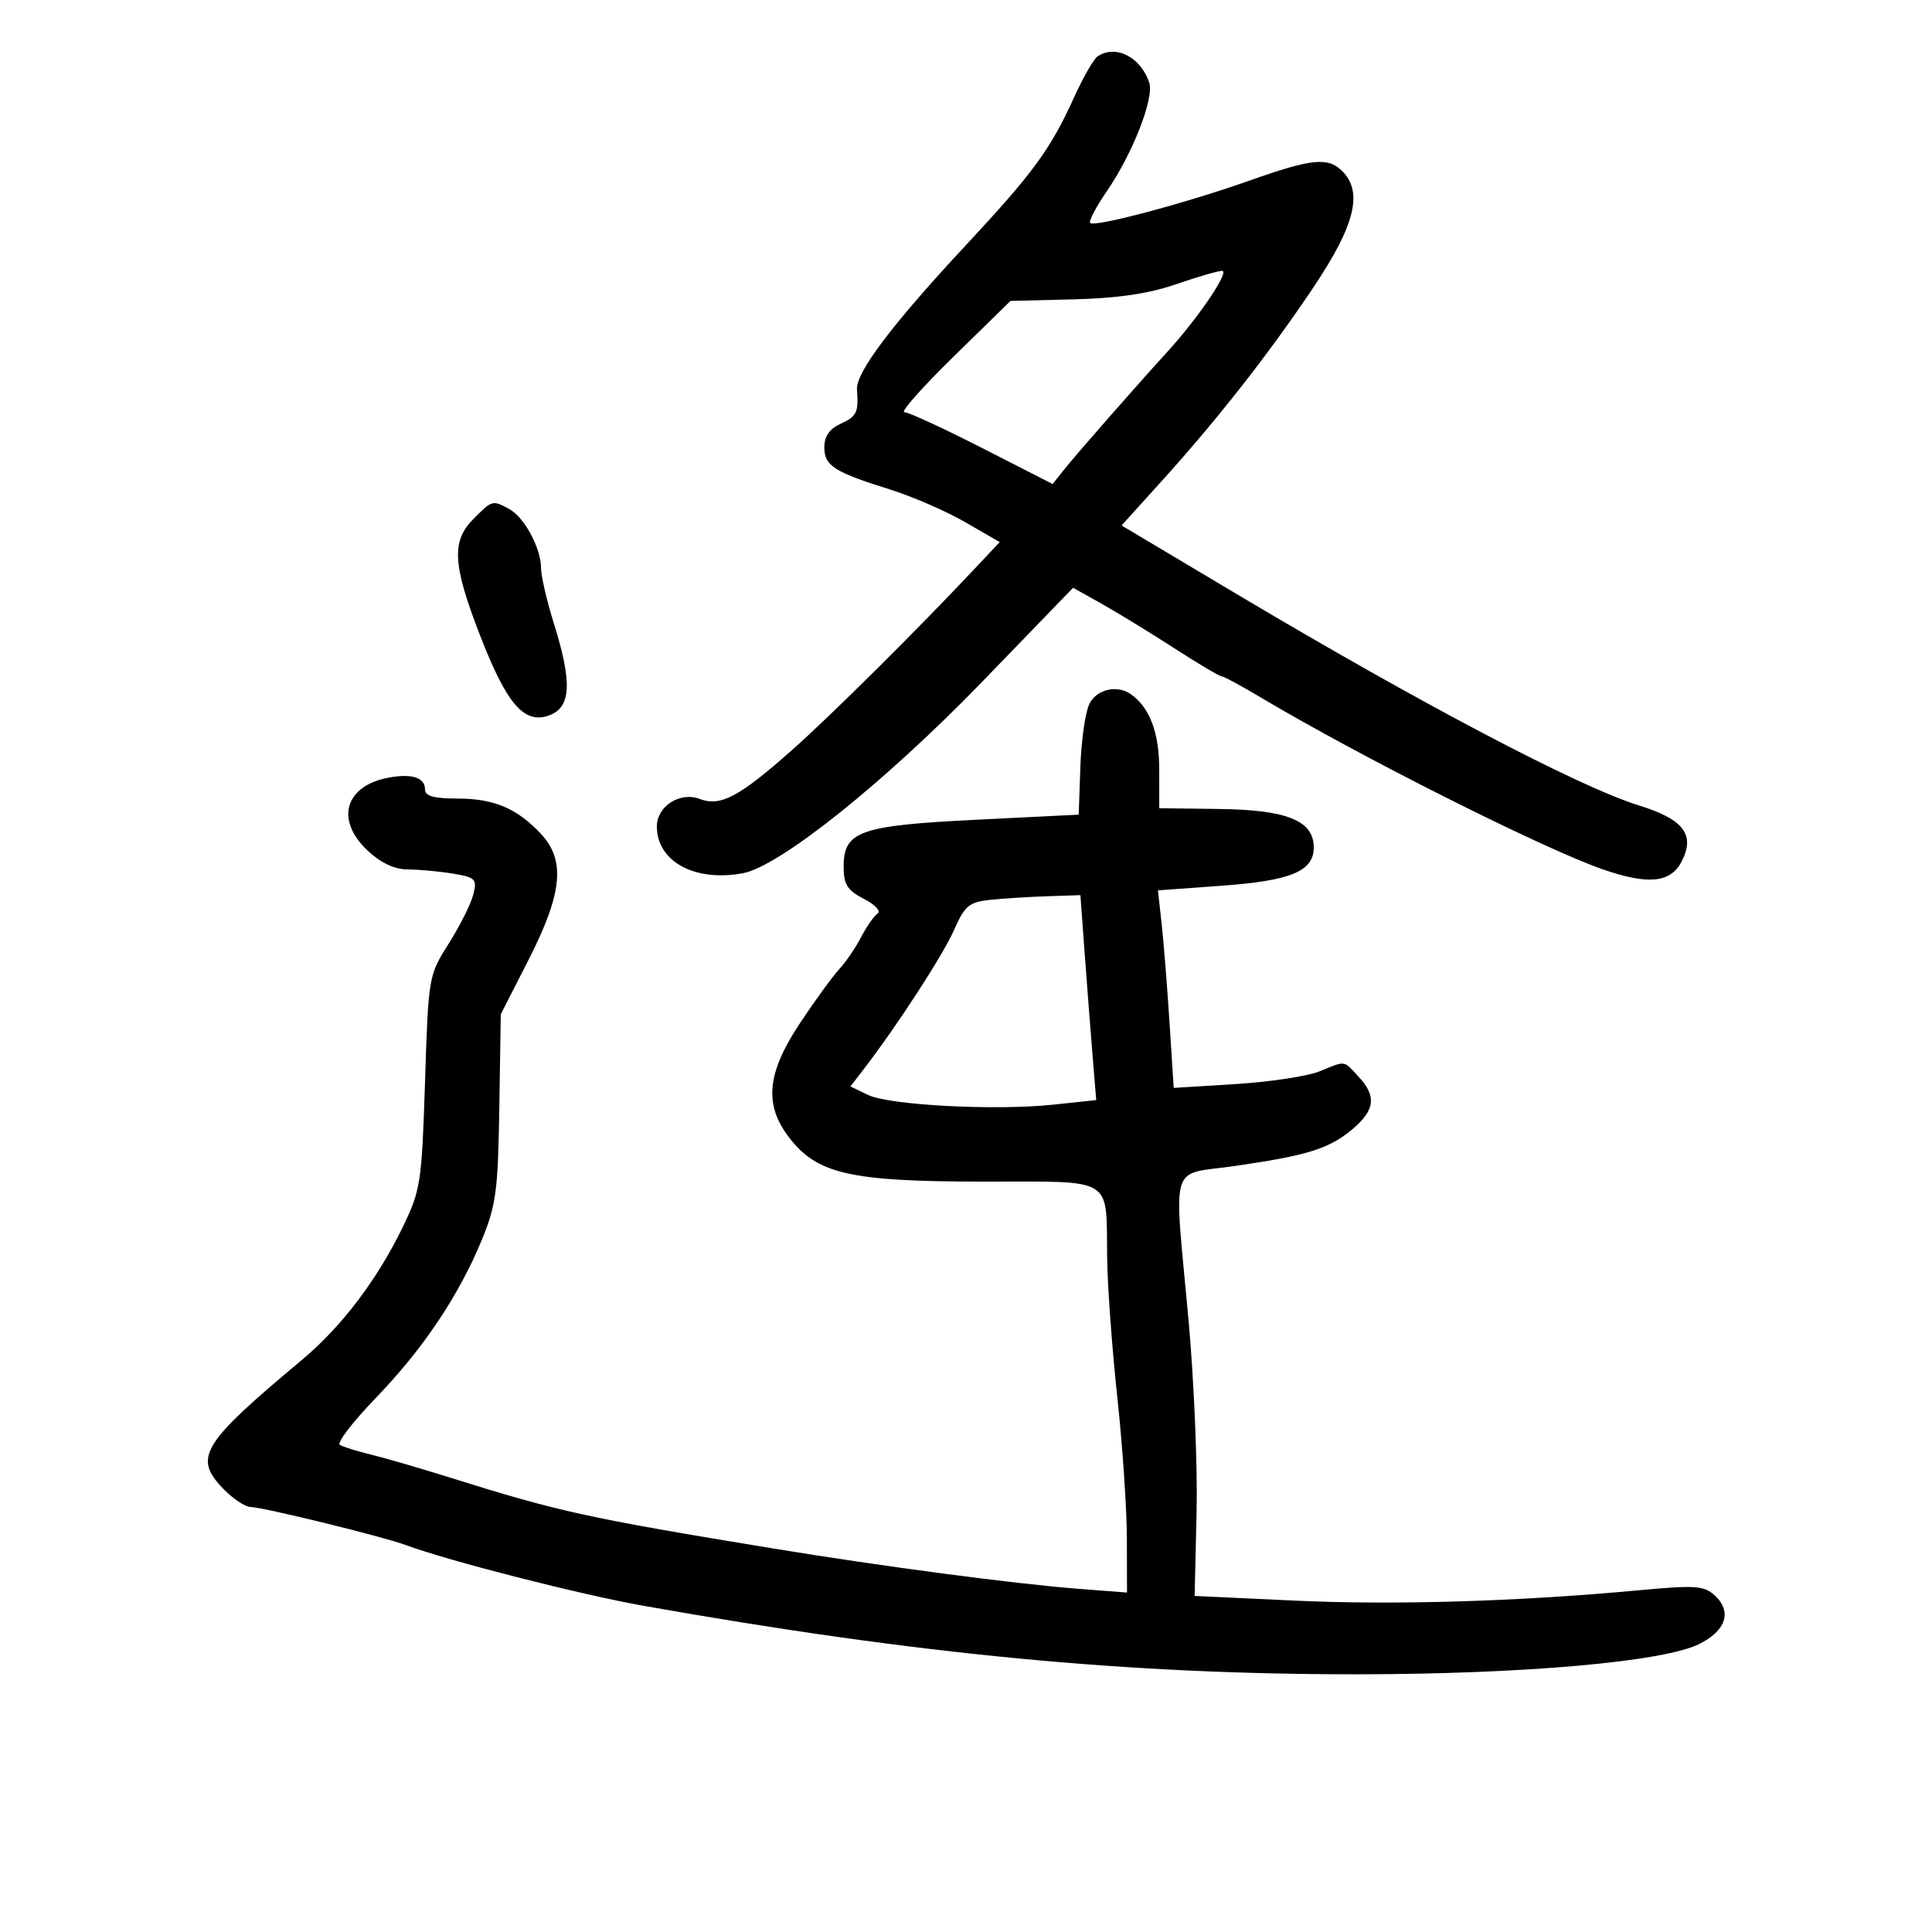 <svg xmlns="http://www.w3.org/2000/svg" width="300" height="300" viewBox="0 0 300 300" version="1.1">
	<path d="M 170.415 8.765 C 169.818 9.169, 168.173 12.048, 166.760 15.163 C 163.121 23.184, 160.418 26.872, 149.951 38.106 C 138.513 50.382, 132.873 57.859, 133.070 60.485 C 133.338 64.050, 133.045 64.659, 130.500 65.818 C 128.809 66.588, 128 67.762, 128 69.443 C 128 72.323, 129.488 73.279, 138.238 76.019 C 141.682 77.097, 146.915 79.373, 149.868 81.077 L 155.235 84.175 151.368 88.289 C 142.351 97.878, 129.047 111.089, 123.018 116.438 C 114.796 123.732, 111.879 125.285, 108.678 124.067 C 105.583 122.891, 102 125.180, 102 128.334 C 102 133.786, 107.906 136.991, 115.374 135.590 C 121.096 134.516, 137.513 121.370, 152.565 105.809 L 166.631 91.269 171.065 93.754 C 173.504 95.121, 178.552 98.210, 182.281 100.620 C 186.011 103.029, 189.327 105, 189.650 105 C 189.974 105, 192.772 106.510, 195.869 108.356 C 211.245 117.520, 239.441 131.692, 248.821 134.971 C 255.812 137.415, 259.338 137.105, 261.056 133.895 C 263.308 129.687, 261.501 127.235, 254.570 125.094 C 245.208 122.203, 220.601 109.268, 191.699 92.046 L 174.155 81.593 180.328 74.767 C 189.106 65.060, 197.070 54.892, 204.001 44.542 C 210.406 34.977, 211.677 29.820, 208.429 26.571 C 206.215 24.358, 203.697 24.616, 194 28.050 C 184.070 31.566, 169.980 35.313, 169.288 34.621 C 169.023 34.357, 170.187 32.135, 171.873 29.684 C 175.836 23.924, 179.226 15.288, 178.465 12.891 C 177.192 8.878, 173.240 6.853, 170.415 8.765 M 182.500 44.175 C 178.355 45.602, 173.471 46.317, 166.704 46.485 L 156.908 46.728 148.083 55.364 C 143.229 60.114, 139.782 64, 140.424 64 C 141.066 64, 146.509 66.511, 152.522 69.580 L 163.453 75.159 165.308 72.830 C 167.208 70.444, 176.282 60.094, 181.308 54.581 C 186.155 49.263, 191.050 41.998, 189.748 42.054 C 189.062 42.083, 185.800 43.038, 182.500 44.175 M 73.545 80.545 C 70.075 84.015, 70.269 87.627, 74.513 98.591 C 78.700 109.408, 81.429 112.548, 85.349 111.057 C 88.685 109.789, 88.865 105.936, 86.013 96.839 C 84.920 93.353, 84.020 89.465, 84.013 88.200 C 83.995 85.080, 81.405 80.287, 79.055 79.030 C 76.460 77.641, 76.447 77.644, 73.545 80.545 M 169.181 109.250 C 168.545 110.487, 167.906 114.875, 167.762 119 L 167.500 126.500 151.662 127.285 C 133.461 128.187, 131 129.057, 131 134.589 C 131 137.345, 131.565 138.241, 134.146 139.575 C 135.876 140.470, 136.839 141.494, 136.285 141.851 C 135.732 142.208, 134.579 143.850, 133.724 145.500 C 132.869 147.150, 131.333 149.400, 130.310 150.500 C 129.288 151.600, 126.549 155.364, 124.225 158.864 C 119.087 166.603, 118.607 171.484, 122.483 176.566 C 126.849 182.290, 131.924 183.459, 152.499 183.481 C 173.379 183.503, 171.726 182.480, 171.920 195.500 C 171.986 199.900, 172.697 209.575, 173.500 217 C 174.303 224.425, 174.969 234.277, 174.980 238.894 L 175 247.289 167.750 246.733 C 157.677 245.961, 137.209 243.262, 120 240.437 C 91.197 235.708, 86.790 234.742, 70 229.478 C 65.325 228.012, 59.739 226.386, 57.587 225.865 C 55.435 225.343, 53.267 224.665, 52.770 224.358 C 52.273 224.051, 54.755 220.807, 58.285 217.150 C 65.672 209.499, 71.206 201.262, 74.798 192.574 C 77.032 187.169, 77.334 184.903, 77.534 172 L 77.760 157.500 82.092 149 C 87.337 138.709, 87.837 133.592, 84 129.486 C 80.300 125.526, 76.698 124, 71.050 124 C 67.400 124, 66 123.614, 66 122.607 C 66 120.755, 64.023 120.089, 60.437 120.734 C 53.554 121.970, 51.987 127.317, 57.106 132.099 C 59.159 134.017, 61.277 135.004, 63.356 135.011 C 65.085 135.017, 68.220 135.306, 70.323 135.654 C 73.844 136.236, 74.094 136.490, 73.497 138.893 C 73.140 140.327, 71.426 143.750, 69.688 146.500 C 66.546 151.470, 66.524 151.599, 65.997 168 C 65.494 183.629, 65.312 184.817, 62.559 190.500 C 58.575 198.723, 53.038 206.020, 46.874 211.172 C 31.287 224.202, 29.999 226.302, 34.633 231.139 C 36.141 232.713, 38.077 234.005, 38.937 234.012 C 40.814 234.026, 59.462 238.598, 63 239.912 C 69.666 242.387, 90.138 247.616, 100 249.362 C 142.522 256.894, 175.185 260.019, 211 259.983 C 236.599 259.957, 258.199 258.046, 263.793 255.312 C 268.044 253.234, 269.006 250.220, 266.223 247.701 C 264.579 246.214, 263.173 246.124, 254.429 246.941 C 235.804 248.682, 216.412 249.262, 200.947 248.539 L 185.500 247.816 185.805 234.933 C 185.973 227.847, 185.411 214.366, 184.555 204.976 C 182.261 179.788, 181.430 182.550, 191.750 181.055 C 203.090 179.412, 206.403 178.374, 210.025 175.325 C 213.518 172.387, 213.769 170.202, 210.961 167.189 C 208.548 164.599, 209.062 164.668, 204.872 166.368 C 203.017 167.120, 197.169 168.004, 191.876 168.333 L 182.253 168.930 181.597 158.715 C 181.237 153.097, 180.685 146.194, 180.372 143.376 L 179.801 138.253 189.651 137.540 C 200.459 136.759, 204 135.291, 204 131.592 C 204 127.435, 199.865 125.750, 189.338 125.617 L 180.010 125.500 180.005 119.473 C 180 113.727, 178.516 109.820, 175.558 107.765 C 173.458 106.307, 170.318 107.038, 169.181 109.250 M 153.771 139.727 C 150.472 140.073, 149.820 140.618, 148.126 144.448 C 146.393 148.365, 139.205 159.428, 134.057 166.101 L 132.050 168.702 134.775 170.016 C 138.110 171.623, 154.621 172.488, 163.610 171.525 L 170.218 170.817 169.633 163.659 C 169.312 159.721, 168.760 152.563, 168.406 147.750 L 167.763 139 162.632 139.168 C 159.809 139.261, 155.822 139.512, 153.771 139.727" stroke="none" fill="black" fill-rule="evenodd"/>
</svg>